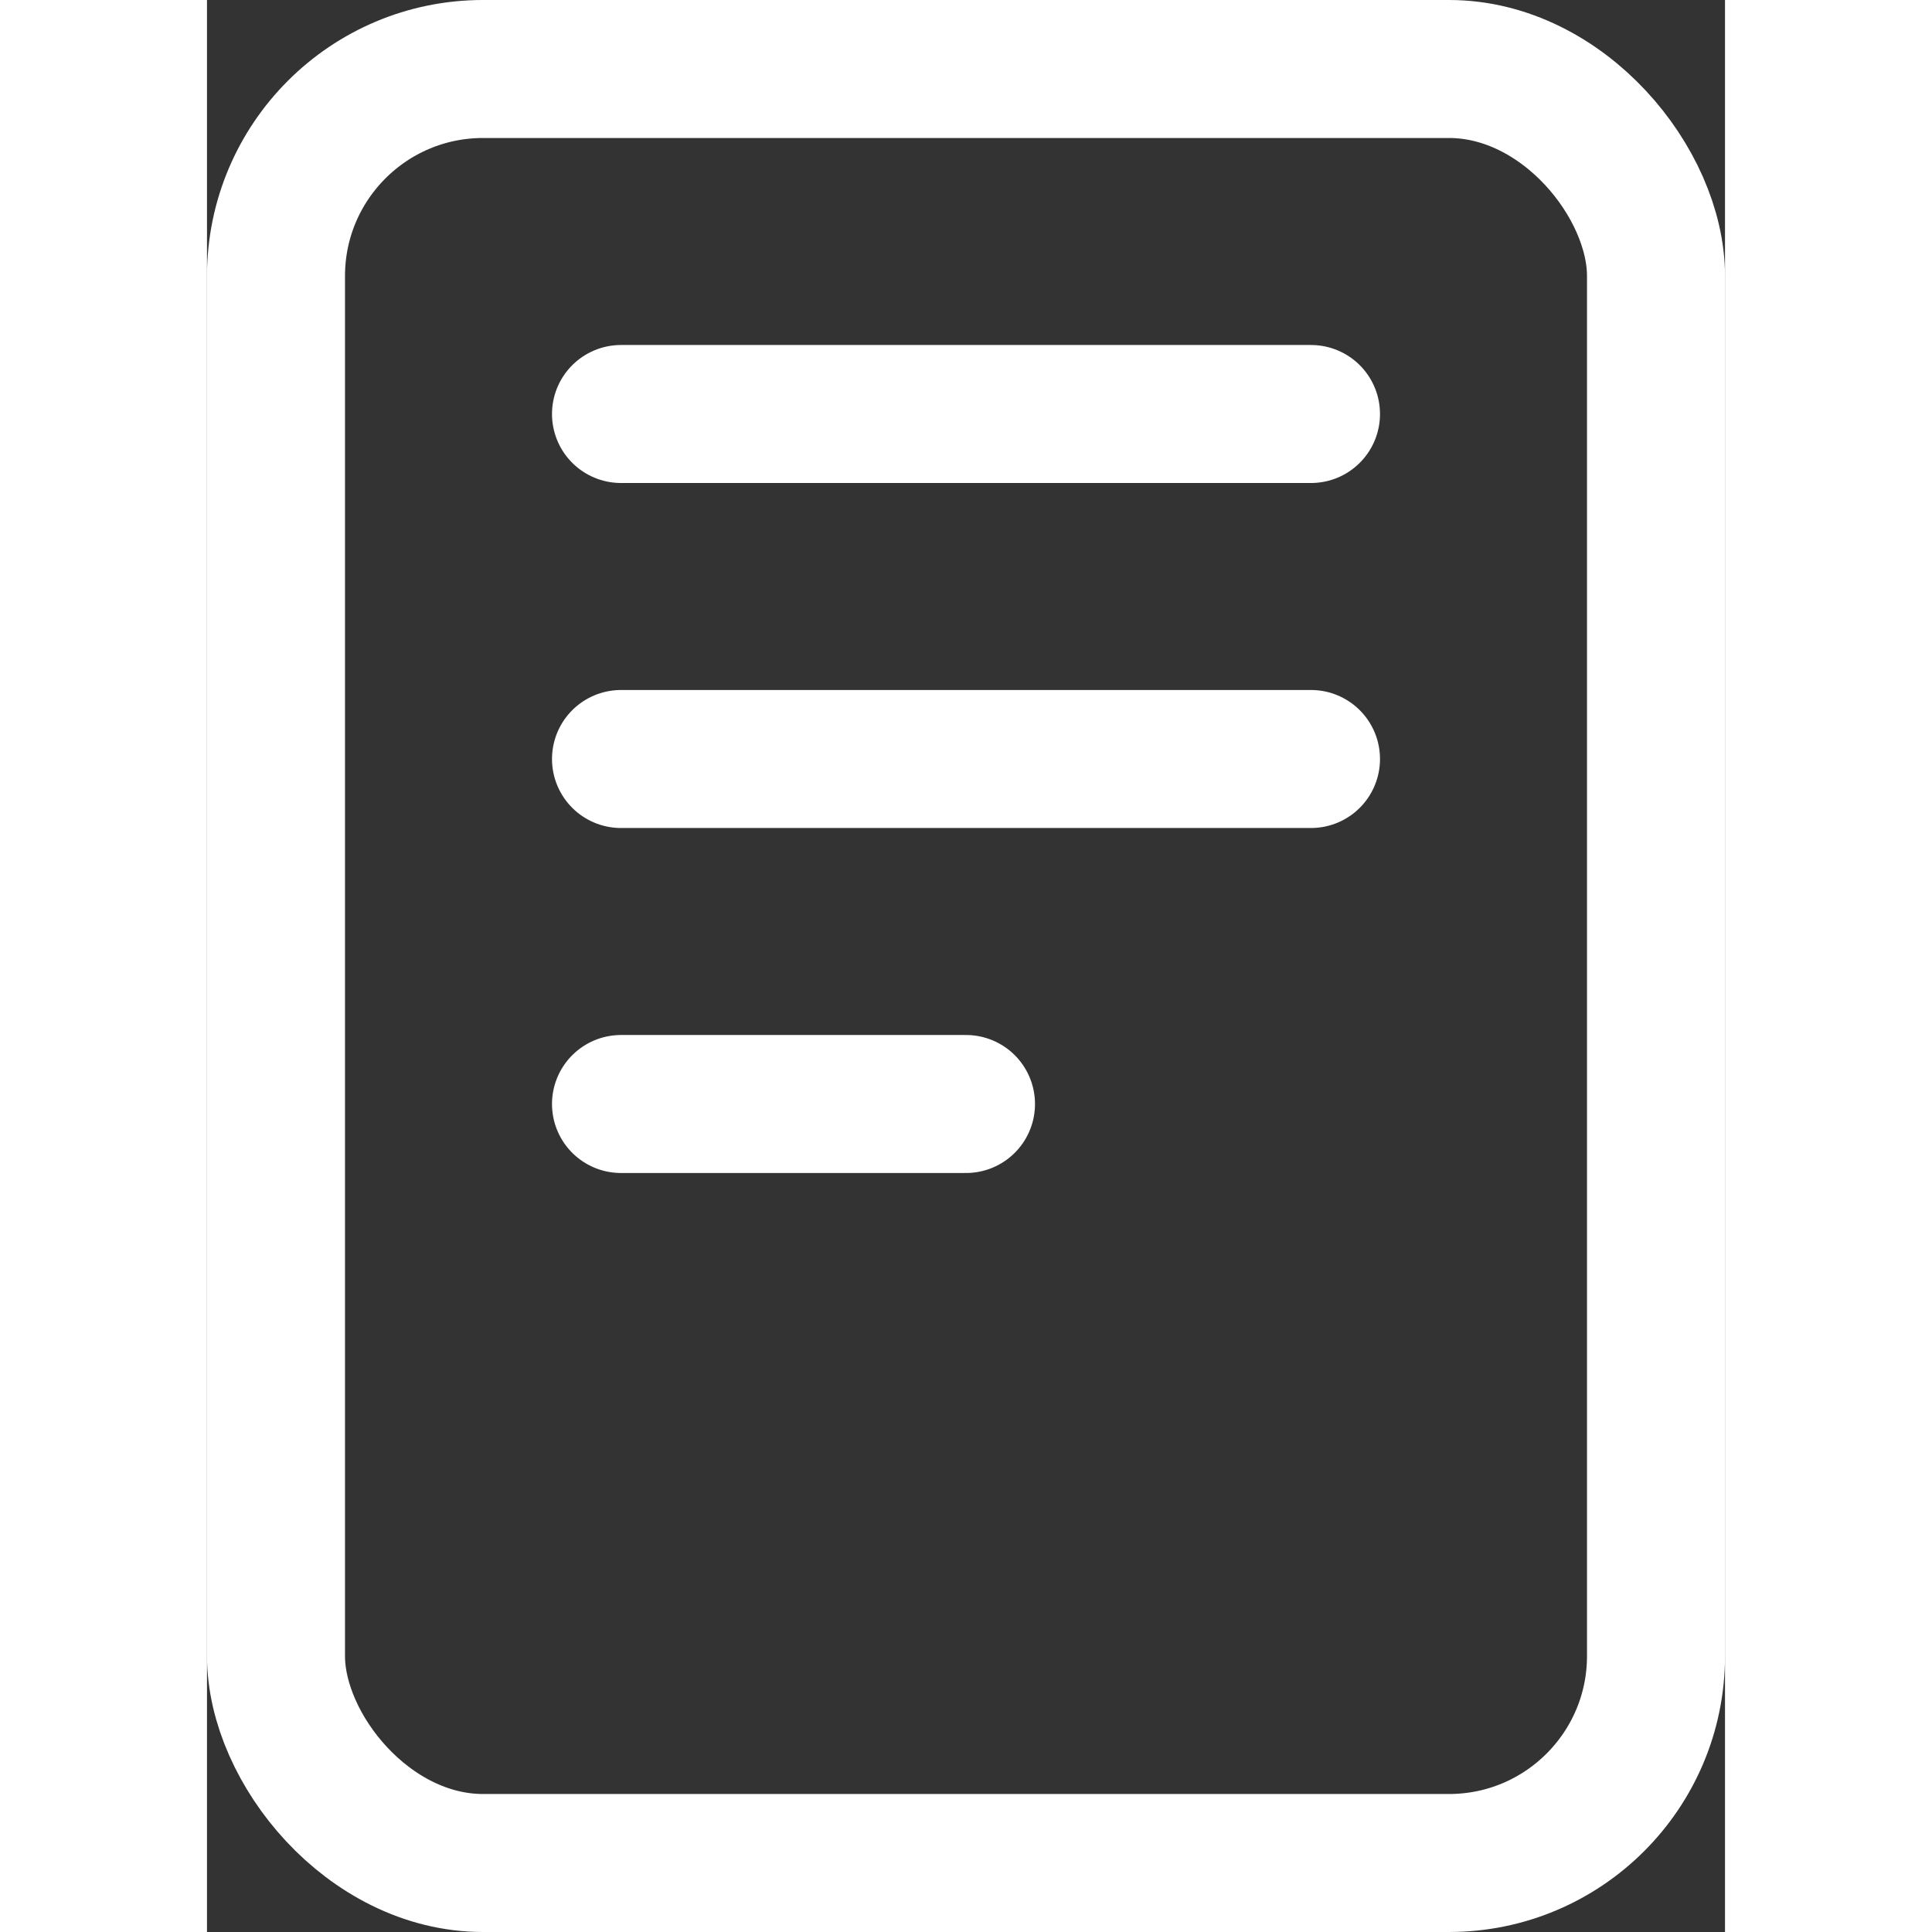 
       <svg xmlns="http://www.w3.org/2000/svg" width="20" height="20" viewBox="0 0 352 448">
  <rect x="0" y="0" width="352" height="448" fill="#333333" stroke="none"/>
  <g id="Group_57" data-name="Group 57" transform="translate(-80 -32)">
    <rect id="Rectangle_119" data-name="Rectangle 119" width="320" height="416" rx="48" transform="translate(96 48)" fill="none" stroke="#fff" stroke-linejoin="round" stroke-width="32"/>
    <path id="Path_102" data-name="Path 102" d="M176,128H336M176,208H336M176,288h80" fill="none" stroke="#fff" stroke-linecap="round" stroke-linejoin="round" stroke-width="32"/>
  </g>
</svg>
